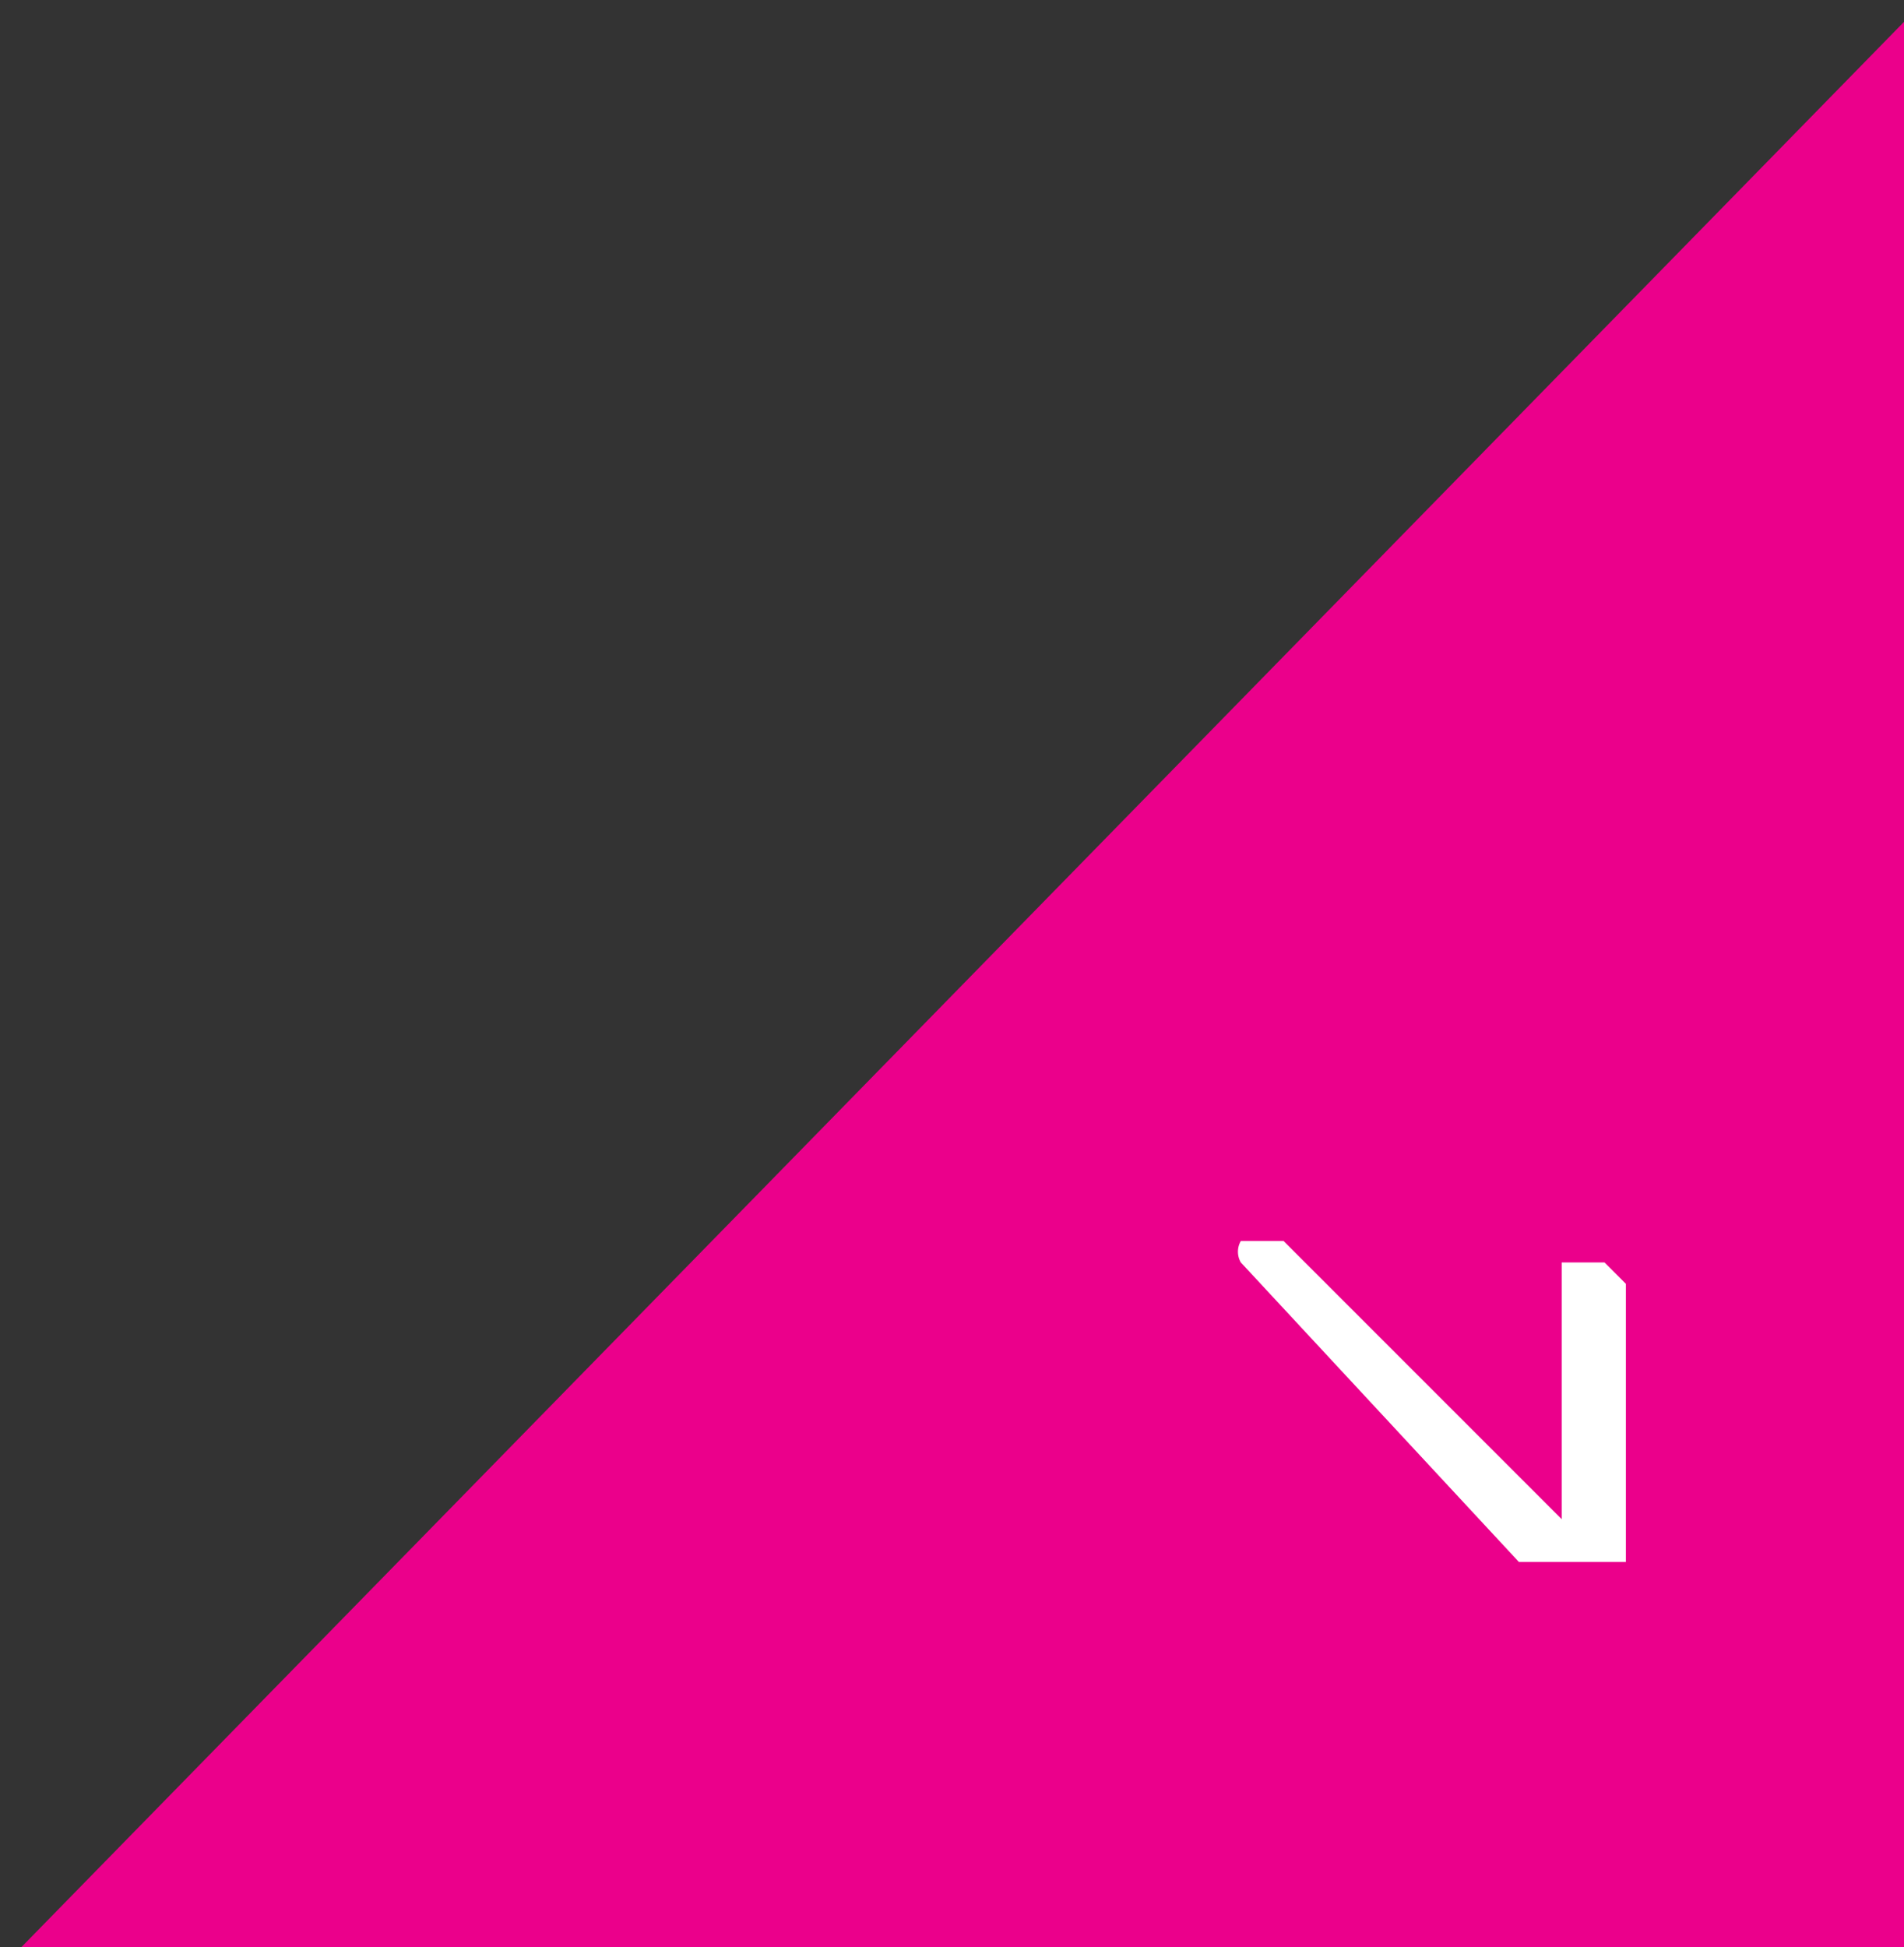 <svg id="Layer_1" data-name="Layer 1" xmlns="http://www.w3.org/2000/svg" viewBox="0 0 89 91"><rect x="0" y="0" width="89" height="91" fill="#333333" stroke="none"/><defs><style>.cls-1{fill:#eb008b;}.cls-2{fill:#fff;}</style></defs><title>LinkArrow</title><g id="Home"><g id="Hero"><g id="LinkArrow"><polygon id="Path-2" class="cls-1" points="90 91 90 0 1 91 90 91"/><path id="Shape" class="cls-2" d="M75,59H73V71L60,58H58a1,1,0,0,0,0,1L71,73h5V60Z"/></g></g></g></svg>